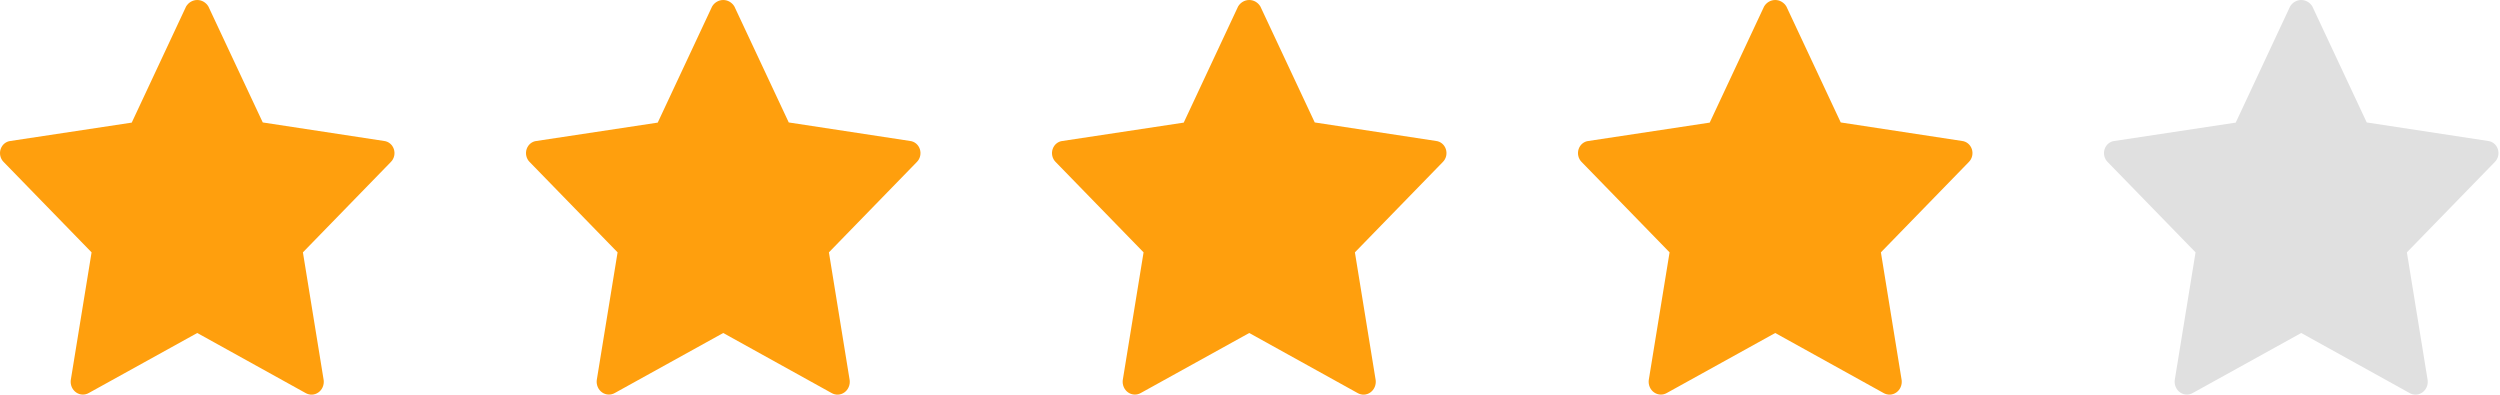 <svg width="152" height="24" viewBox="0 0 152 24" fill="none" xmlns="http://www.w3.org/2000/svg">
<path d="M23.352 8.571L15.976 7.445L12.67 0.394C12.598 0.274 12.498 0.174 12.38 0.105C12.261 0.036 12.128 0 11.993 0C11.857 0 11.724 0.036 11.605 0.105C11.487 0.174 11.387 0.274 11.315 0.394L8.01 7.455L0.636 8.571C0.503 8.585 0.376 8.639 0.27 8.726C0.164 8.813 0.085 8.93 0.04 9.063C-0.005 9.196 -0.012 9.34 0.018 9.477C0.049 9.615 0.116 9.74 0.212 9.839L5.568 15.343L4.302 23.115C4.285 23.259 4.307 23.404 4.364 23.535C4.422 23.666 4.512 23.778 4.626 23.858C4.74 23.939 4.873 23.984 5.01 23.99C5.147 23.996 5.284 23.962 5.403 23.892L11.993 20.246L18.579 23.895C18.699 23.965 18.835 23.999 18.972 23.994C19.109 23.988 19.242 23.942 19.356 23.861C19.47 23.781 19.561 23.669 19.618 23.538C19.675 23.407 19.697 23.262 19.681 23.119L18.417 15.343L23.773 9.839C23.869 9.74 23.936 9.615 23.967 9.477C23.997 9.34 23.99 9.196 23.945 9.063C23.901 8.93 23.821 8.813 23.715 8.726C23.61 8.639 23.483 8.585 23.349 8.571H23.352Z" fill="#FF9F0D"/>
<path d="M55.333 8.571L47.956 7.445L44.651 0.394C44.579 0.274 44.479 0.174 44.36 0.105C44.242 0.036 44.109 0 43.973 0C43.838 0 43.705 0.036 43.586 0.105C43.467 0.174 43.367 0.274 43.296 0.394L39.99 7.455L32.617 8.571C32.483 8.585 32.356 8.639 32.25 8.726C32.145 8.813 32.065 8.93 32.02 9.063C31.976 9.196 31.968 9.34 31.999 9.477C32.029 9.615 32.096 9.74 32.192 9.839L37.549 15.343L36.282 23.115C36.266 23.259 36.288 23.404 36.345 23.535C36.402 23.666 36.493 23.778 36.607 23.858C36.721 23.939 36.854 23.984 36.991 23.99C37.128 23.996 37.264 23.962 37.384 23.892L43.973 20.246L50.559 23.895C50.679 23.965 50.815 23.999 50.952 23.994C51.09 23.988 51.222 23.942 51.336 23.861C51.45 23.781 51.541 23.669 51.598 23.538C51.656 23.407 51.677 23.262 51.661 23.119L50.398 15.343L55.754 9.839C55.85 9.74 55.917 9.615 55.947 9.477C55.978 9.34 55.97 9.196 55.926 9.063C55.881 8.93 55.801 8.813 55.696 8.726C55.59 8.639 55.463 8.585 55.33 8.571H55.333Z" fill="#FF9F0D"/>
<path d="M87.313 8.571L79.936 7.445L76.631 0.394C76.559 0.274 76.459 0.174 76.341 0.105C76.222 0.036 76.089 0 75.954 0C75.818 0 75.685 0.036 75.566 0.105C75.448 0.174 75.348 0.274 75.276 0.394L71.971 7.455L64.597 8.571C64.463 8.585 64.337 8.639 64.231 8.726C64.125 8.813 64.046 8.93 64.001 9.063C63.956 9.196 63.949 9.34 63.979 9.477C64.01 9.615 64.077 9.74 64.173 9.839L69.529 15.343L68.263 23.115C68.246 23.259 68.268 23.404 68.325 23.535C68.383 23.666 68.473 23.778 68.587 23.858C68.701 23.939 68.834 23.984 68.971 23.99C69.108 23.996 69.244 23.962 69.364 23.892L75.954 20.246L82.54 23.895C82.66 23.965 82.796 23.999 82.933 23.994C83.07 23.988 83.203 23.942 83.317 23.861C83.431 23.781 83.521 23.669 83.579 23.538C83.636 23.407 83.658 23.262 83.642 23.119L82.378 15.343L87.734 9.839C87.83 9.74 87.897 9.615 87.928 9.477C87.958 9.34 87.951 9.196 87.906 9.063C87.862 8.93 87.782 8.813 87.676 8.726C87.571 8.639 87.444 8.585 87.31 8.571H87.313Z" fill="#FF9F0D"/>
<path d="M119.294 8.571L111.917 7.445L108.612 0.394C108.54 0.274 108.44 0.174 108.321 0.105C108.203 0.036 108.07 0 107.934 0C107.799 0 107.665 0.036 107.547 0.105C107.428 0.174 107.328 0.274 107.257 0.394L103.951 7.455L96.578 8.571C96.444 8.585 96.317 8.639 96.211 8.726C96.106 8.813 96.026 8.93 95.981 9.063C95.937 9.196 95.929 9.34 95.96 9.477C95.99 9.615 96.057 9.74 96.153 9.839L101.51 15.343L100.243 23.115C100.227 23.259 100.249 23.404 100.306 23.535C100.363 23.666 100.454 23.778 100.568 23.858C100.682 23.939 100.815 23.984 100.952 23.99C101.089 23.996 101.225 23.962 101.345 23.892L107.934 20.246L114.52 23.895C114.64 23.965 114.776 23.999 114.913 23.994C115.05 23.988 115.183 23.942 115.297 23.861C115.411 23.781 115.502 23.669 115.559 23.538C115.616 23.407 115.638 23.262 115.622 23.119L114.359 15.343L119.715 9.839C119.811 9.74 119.878 9.615 119.908 9.477C119.939 9.34 119.931 9.196 119.887 9.063C119.842 8.93 119.762 8.813 119.657 8.726C119.551 8.639 119.424 8.585 119.291 8.571H119.294Z" fill="#FF9F0D"/>
<path d="M151.274 8.571L143.897 7.445L140.592 0.394C140.52 0.274 140.42 0.174 140.302 0.105C140.183 0.036 140.05 0 139.914 0C139.779 0 139.646 0.036 139.527 0.105C139.409 0.174 139.309 0.274 139.237 0.394L135.932 7.455L128.558 8.571C128.424 8.585 128.297 8.639 128.192 8.726C128.086 8.813 128.006 8.93 127.962 9.063C127.917 9.196 127.91 9.34 127.94 9.477C127.971 9.615 128.038 9.74 128.134 9.839L133.49 15.343L132.223 23.115C132.207 23.259 132.229 23.404 132.286 23.535C132.344 23.666 132.434 23.778 132.548 23.858C132.662 23.939 132.795 23.984 132.932 23.99C133.069 23.996 133.205 23.962 133.325 23.892L139.914 20.246L146.501 23.895C146.621 23.965 146.757 23.999 146.894 23.994C147.031 23.988 147.164 23.942 147.278 23.861C147.392 23.781 147.482 23.669 147.54 23.538C147.597 23.407 147.619 23.262 147.602 23.119L146.339 15.343L151.695 9.839C151.791 9.74 151.858 9.615 151.889 9.477C151.919 9.34 151.912 9.196 151.867 9.063C151.823 8.93 151.743 8.813 151.637 8.726C151.532 8.639 151.405 8.585 151.271 8.571H151.274Z" fill="#E0E0E0"/>
</svg>
